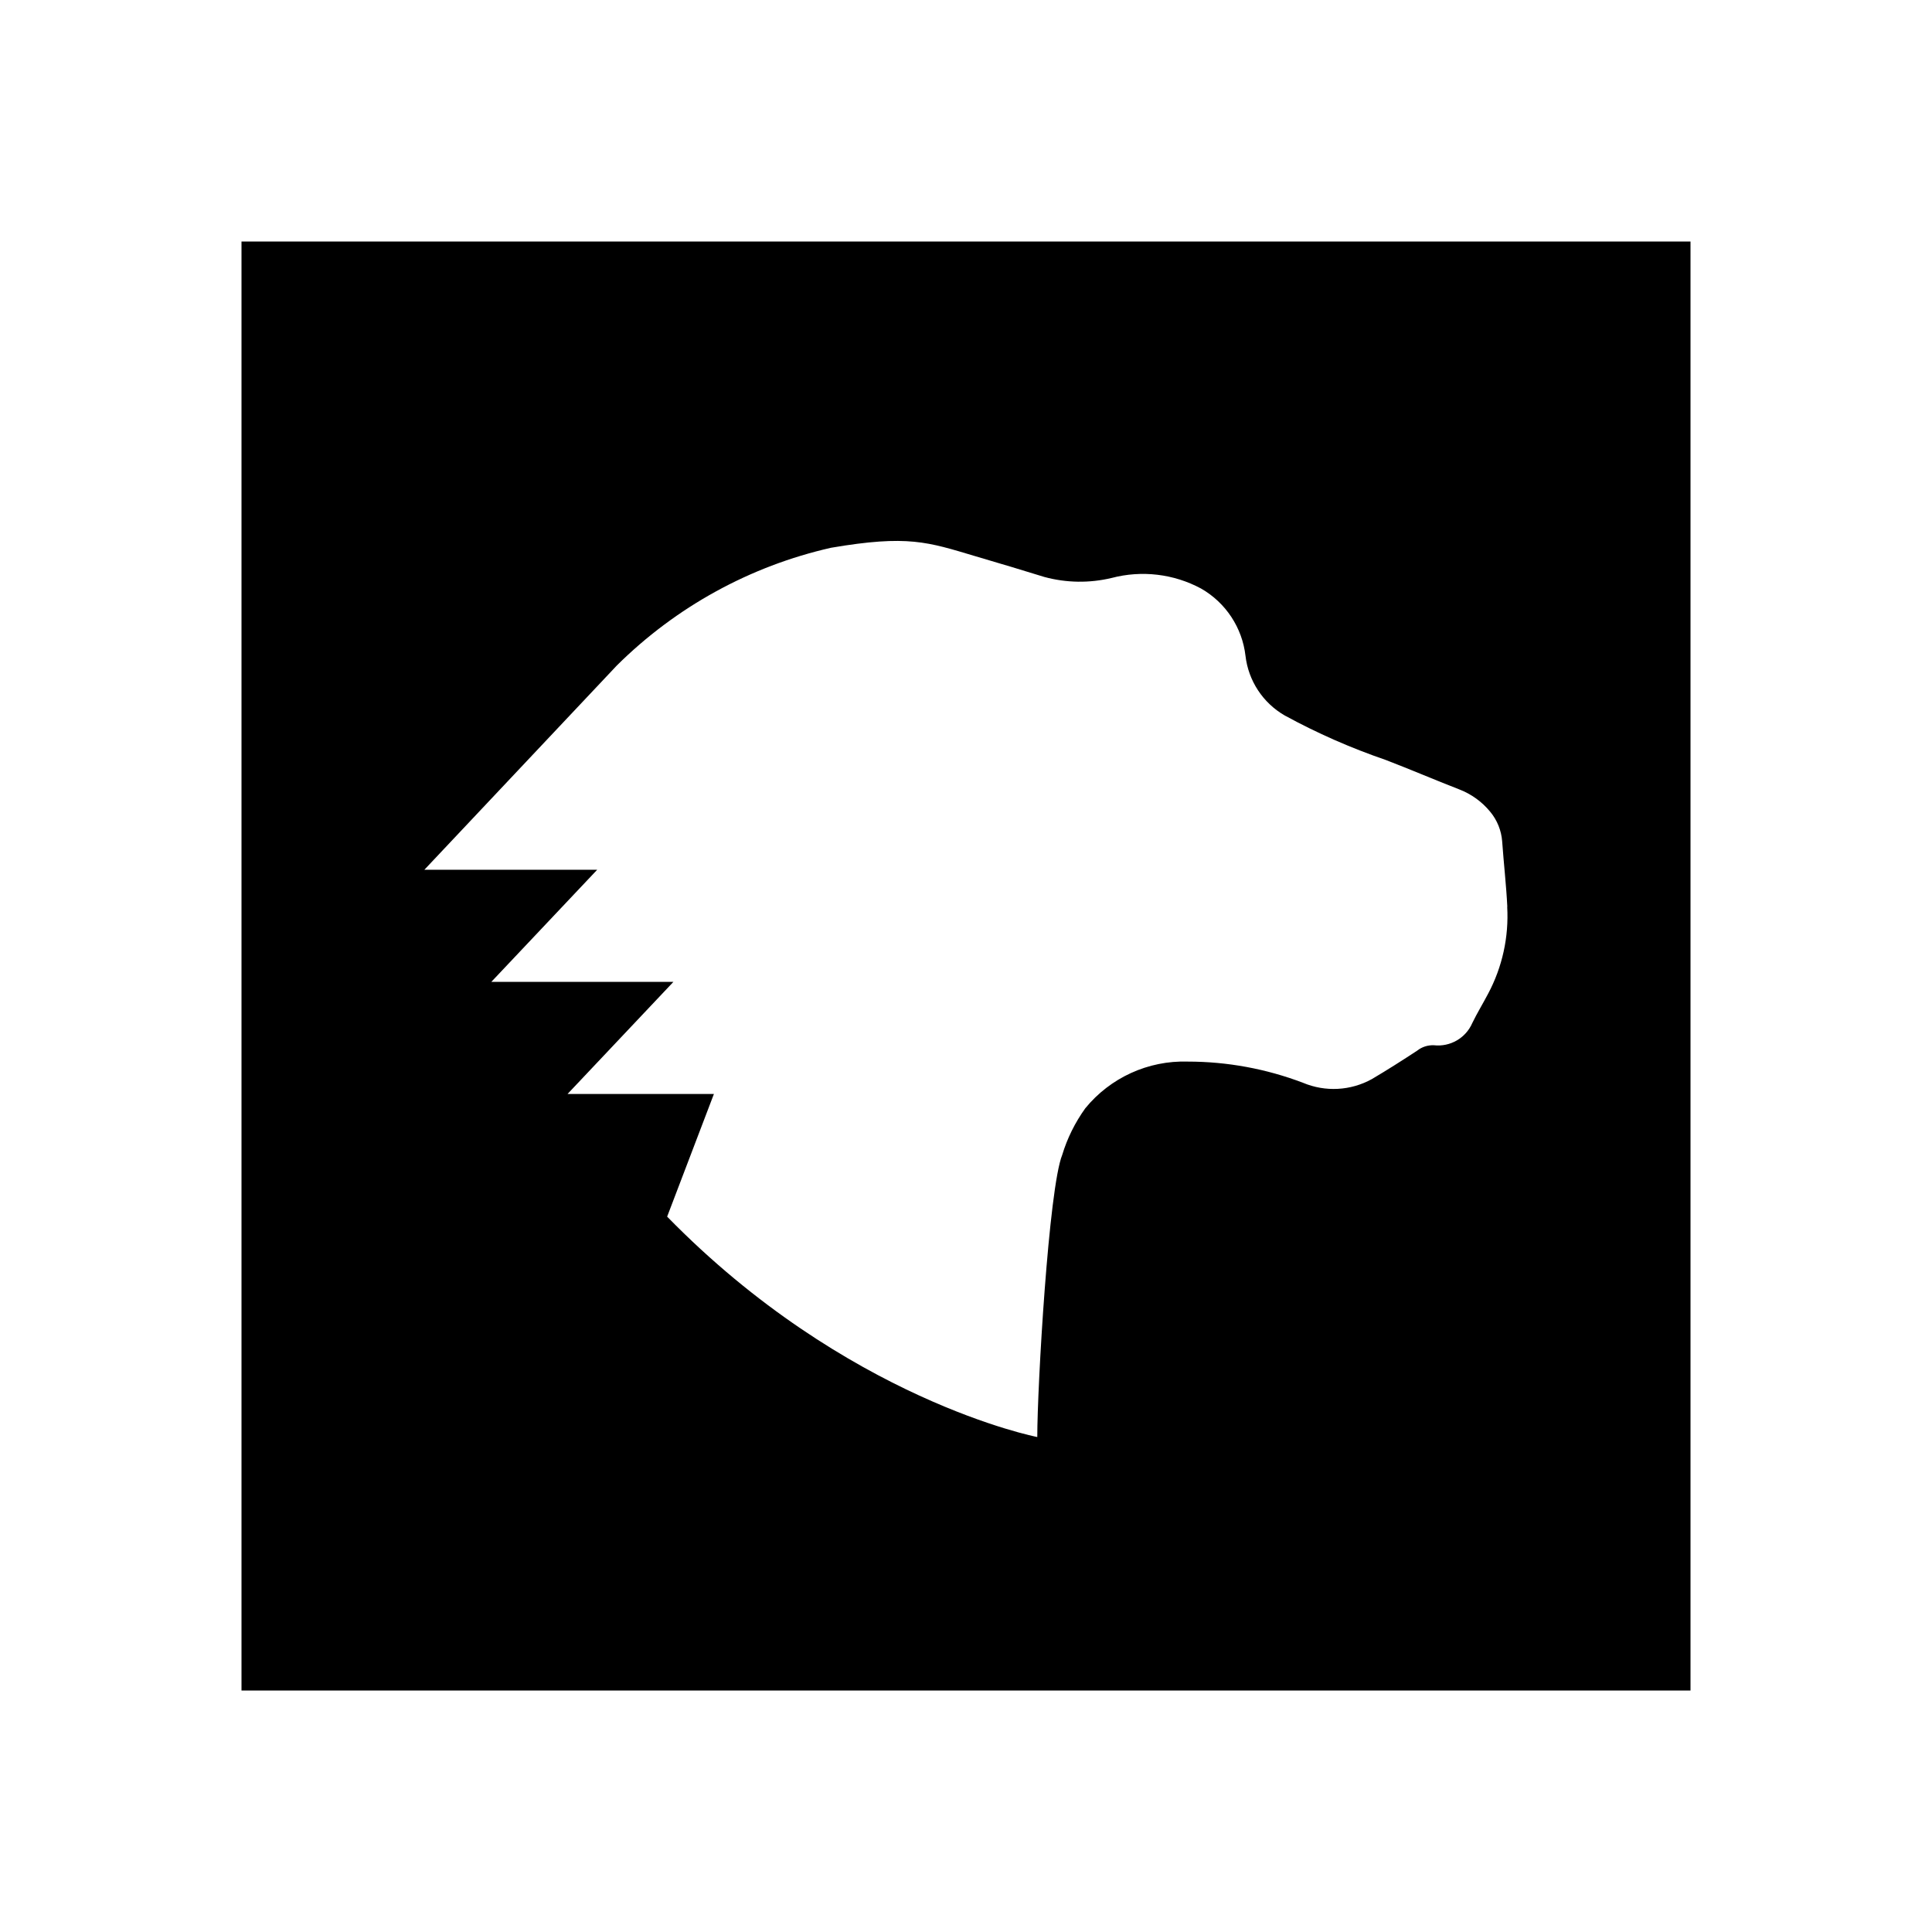 <?xml version="1.0" encoding="UTF-8" standalone="no"?>
<svg
   xmlns:dc="http://purl.org/dc/elements/1.1/"
   xmlns:cc="http://creativecommons.org/ns#"
   xmlns:rdf="http://www.w3.org/1999/02/22-rdf-syntax-ns#"
   xmlns:svg="http://www.w3.org/2000/svg"
   xmlns="http://www.w3.org/2000/svg"
   xmlns:sodipodi="http://sodipodi.sourceforge.net/DTD/sodipodi-0.dtd"
   xmlns:inkscape="http://www.inkscape.org/namespaces/inkscape"
   id="MDN_Web_Docs"
   data-name="MDN Web Docs"
   viewBox="0 0 48 48"
   preserveAspectRatio="xMaxYMid"
   width="48"
   height="48"
   version="1.1"
   sodipodi:docname="MDN.svg"
   inkscape:version="0.92.4 (unknown)">
  <sodipodi:namedview
     pagecolor="#ffffff"
     bordercolor="#666666"
     borderopacity="1"
     objecttolerance="10"
     gridtolerance="10"
     guidetolerance="10"
     inkscape:pageopacity="0"
     inkscape:pageshadow="2"
     inkscape:window-width="1536"
     inkscape:window-height="813"
     id="namedview517"
     showgrid="false"
     inkscape:snap-page="true"
     inkscape:zoom="2.8800879"
     inkscape:cx="196.66661"
     inkscape:cy="42.093933"
     inkscape:window-x="0"
     inkscape:window-y="27"
     inkscape:window-maximized="1"
     inkscape:current-layer="MDN_Web_Docs" />
  <defs
     id="defs508">
    <style
       id="style506">.cls-1{fill:#fff;}</style>
  </defs>
  <title
     id="title510">MDN Web Docs</title>
  <path
     d="M 6,6 H 42 V 42 H 6 Z m 31.449,16.53 c -0.027,-0.543 -0.09,-1.087 -0.128,-1.626 -0.02,-0.27 -0.124,-0.527 -0.297,-0.736 -0.204,-0.249 -0.47,-0.441 -0.77,-0.556 -0.607,-0.236 -1.218,-0.498 -1.828,-0.732 -0.865,-0.297 -1.704,-0.665 -2.509,-1.105 -0.54,-0.312 -0.901,-0.861 -0.973,-1.48 -0.08,-0.7 -0.491,-1.323 -1.104,-1.673 -0.68,-0.366 -1.474,-0.459 -2.221,-0.263 -0.551,0.132 -1.126,0.124 -1.674,-0.025 L 25.113,14.08 24.886,14.013 24.23,13.818 c -1.179,-0.351 -1.673,-0.535 -3.583,-0.209 -2.013,0.456 -3.856,1.471 -5.322,2.925 l -4.782,5.075 h 4.294 l -2.63,2.785 h 4.524 l -2.63,2.785 h 3.636 l -1.162,3.048 c 4.452,4.557 9.196,5.476 9.196,5.476 0,-1.256 0.285,-6.186 0.62,-7.011 0.125,-0.414 0.319,-0.803 0.572,-1.156 0.621,-0.761 1.563,-1.192 2.547,-1.161 0.978,0 1.95,0.179 2.864,0.527 0.556,0.233 1.184,0.198 1.709,-0.092 0.381,-0.225 0.756,-0.464 1.125,-0.706 0.118,-0.094 0.266,-0.141 0.417,-0.135 0.405,0.045 0.791,-0.178 0.953,-0.551 0.12,-0.248 0.263,-0.48 0.393,-0.728 0.354,-0.664 0.518,-1.411 0.475,-2.162 z"
     id="path512"
     inkscape:connector-curvature="0"
     sodipodi:nodetypes="ccccccccccccccccccccccccccccccccccccccc"
     style="stroke-width:0.751" />
</svg>
